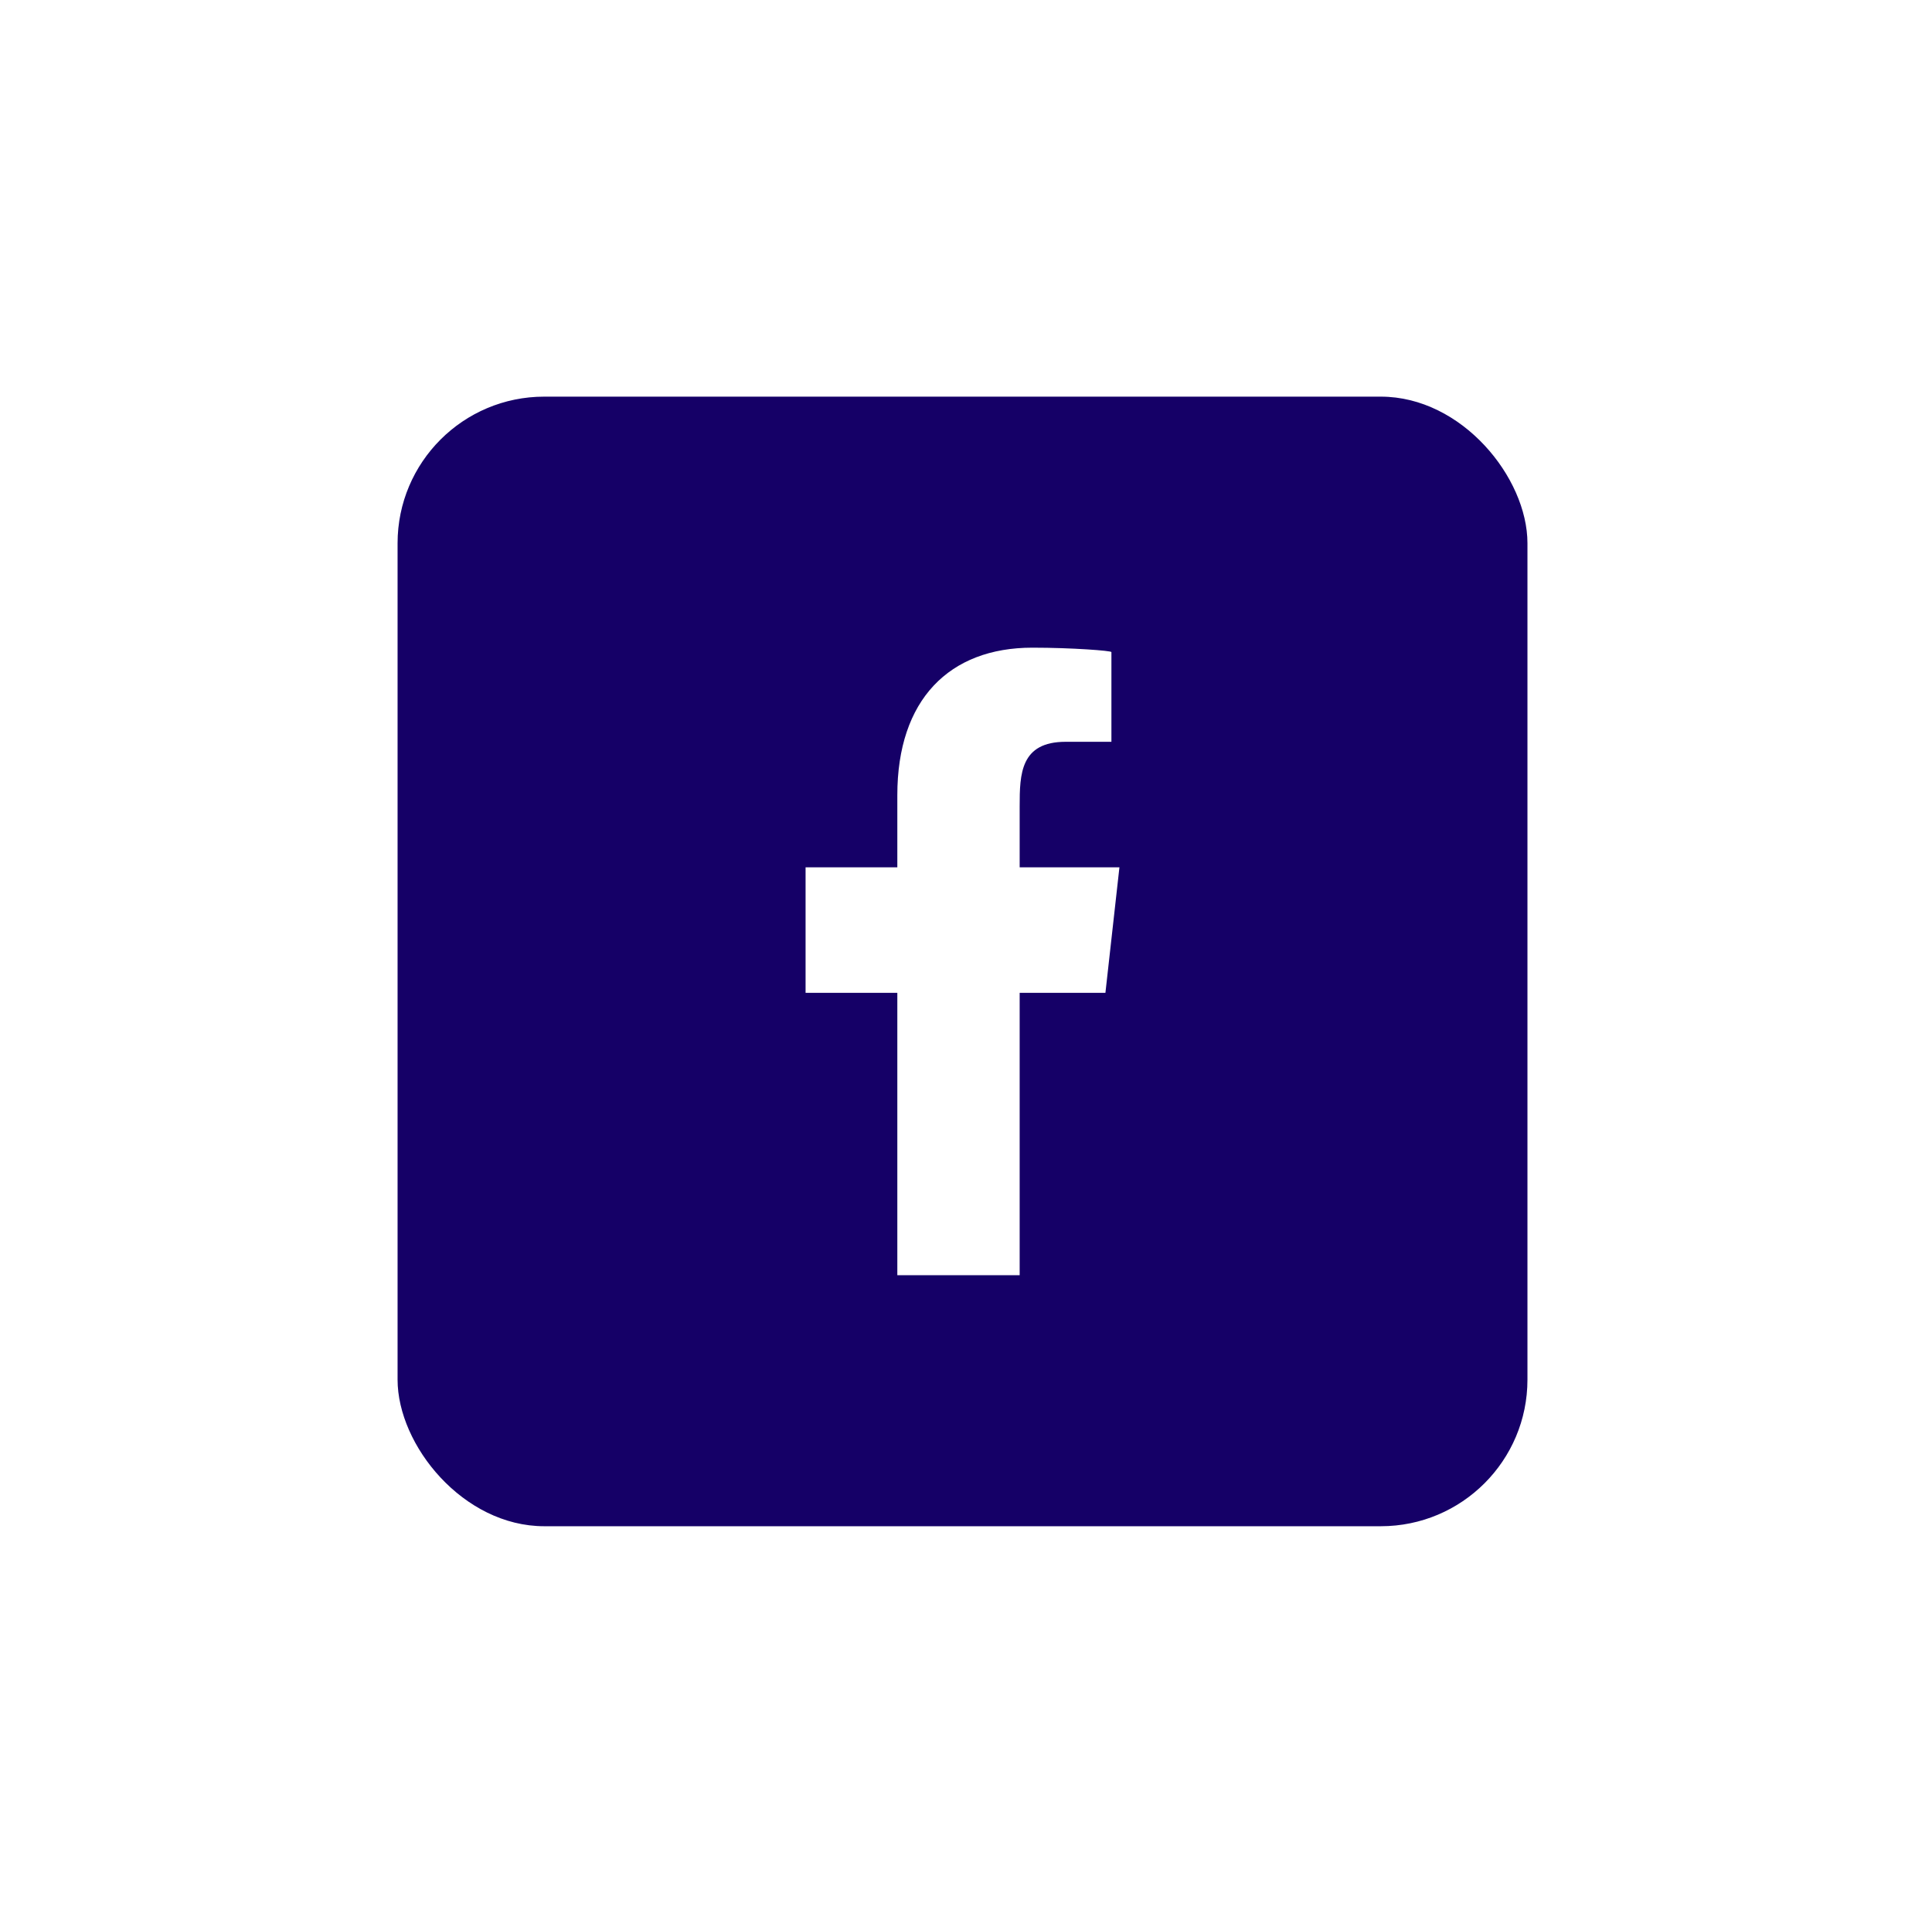<svg width="224" height="223" viewBox="0 0 224 223" fill="none" xmlns="http://www.w3.org/2000/svg">
<g filter="url(#filter0_d_325_26)">
<rect x="46.096" y="46" width="131" height="131" rx="17" fill="#150067"/>
</g>
<g clip-path="url(#clip0_325_26)">
<path fill-rule="evenodd" clip-rule="evenodd" d="M118.222 147.89V115.14H128.165L129.789 100.584H118.222V93.495C118.222 89.746 118.318 86.028 123.555 86.028H128.86V75.622C128.86 75.465 124.304 75.112 119.694 75.112C110.066 75.112 104.038 81.142 104.038 92.215V100.584H93.4V115.14H104.038V147.89H118.222Z" fill="white"/>
</g>
<defs>
<filter id="filter0_d_325_26" x="0.096" y="0" width="223" height="223" filterUnits="userSpaceOnUse" color-interpolation-filters="sRGB">
<feFlood flood-opacity="0" result="BackgroundImageFix"/>
<feColorMatrix in="SourceAlpha" type="matrix" values="0 0 0 0 0 0 0 0 0 0 0 0 0 0 0 0 0 0 127 0" result="hardAlpha"/>
<feMorphology radius="3" operator="dilate" in="SourceAlpha" result="effect1_dropShadow_325_26"/>
<feOffset/>
<feGaussianBlur stdDeviation="21.5"/>
<feComposite in2="hardAlpha" operator="out"/>
<feColorMatrix type="matrix" values="0 0 0 0 1 0 0 0 0 1 0 0 0 0 1 0 0 0 0.11 0"/>
<feBlend mode="normal" in2="BackgroundImageFix" result="effect1_dropShadow_325_26"/>
<feBlend mode="normal" in="SourceGraphic" in2="effect1_dropShadow_325_26" result="shape"/>
</filter>
<clipPath id="clip0_325_26">
<rect width="72.778" height="72.778" fill="white" transform="translate(75.205 75.112)"/>
</clipPath>
</defs>
</svg>
